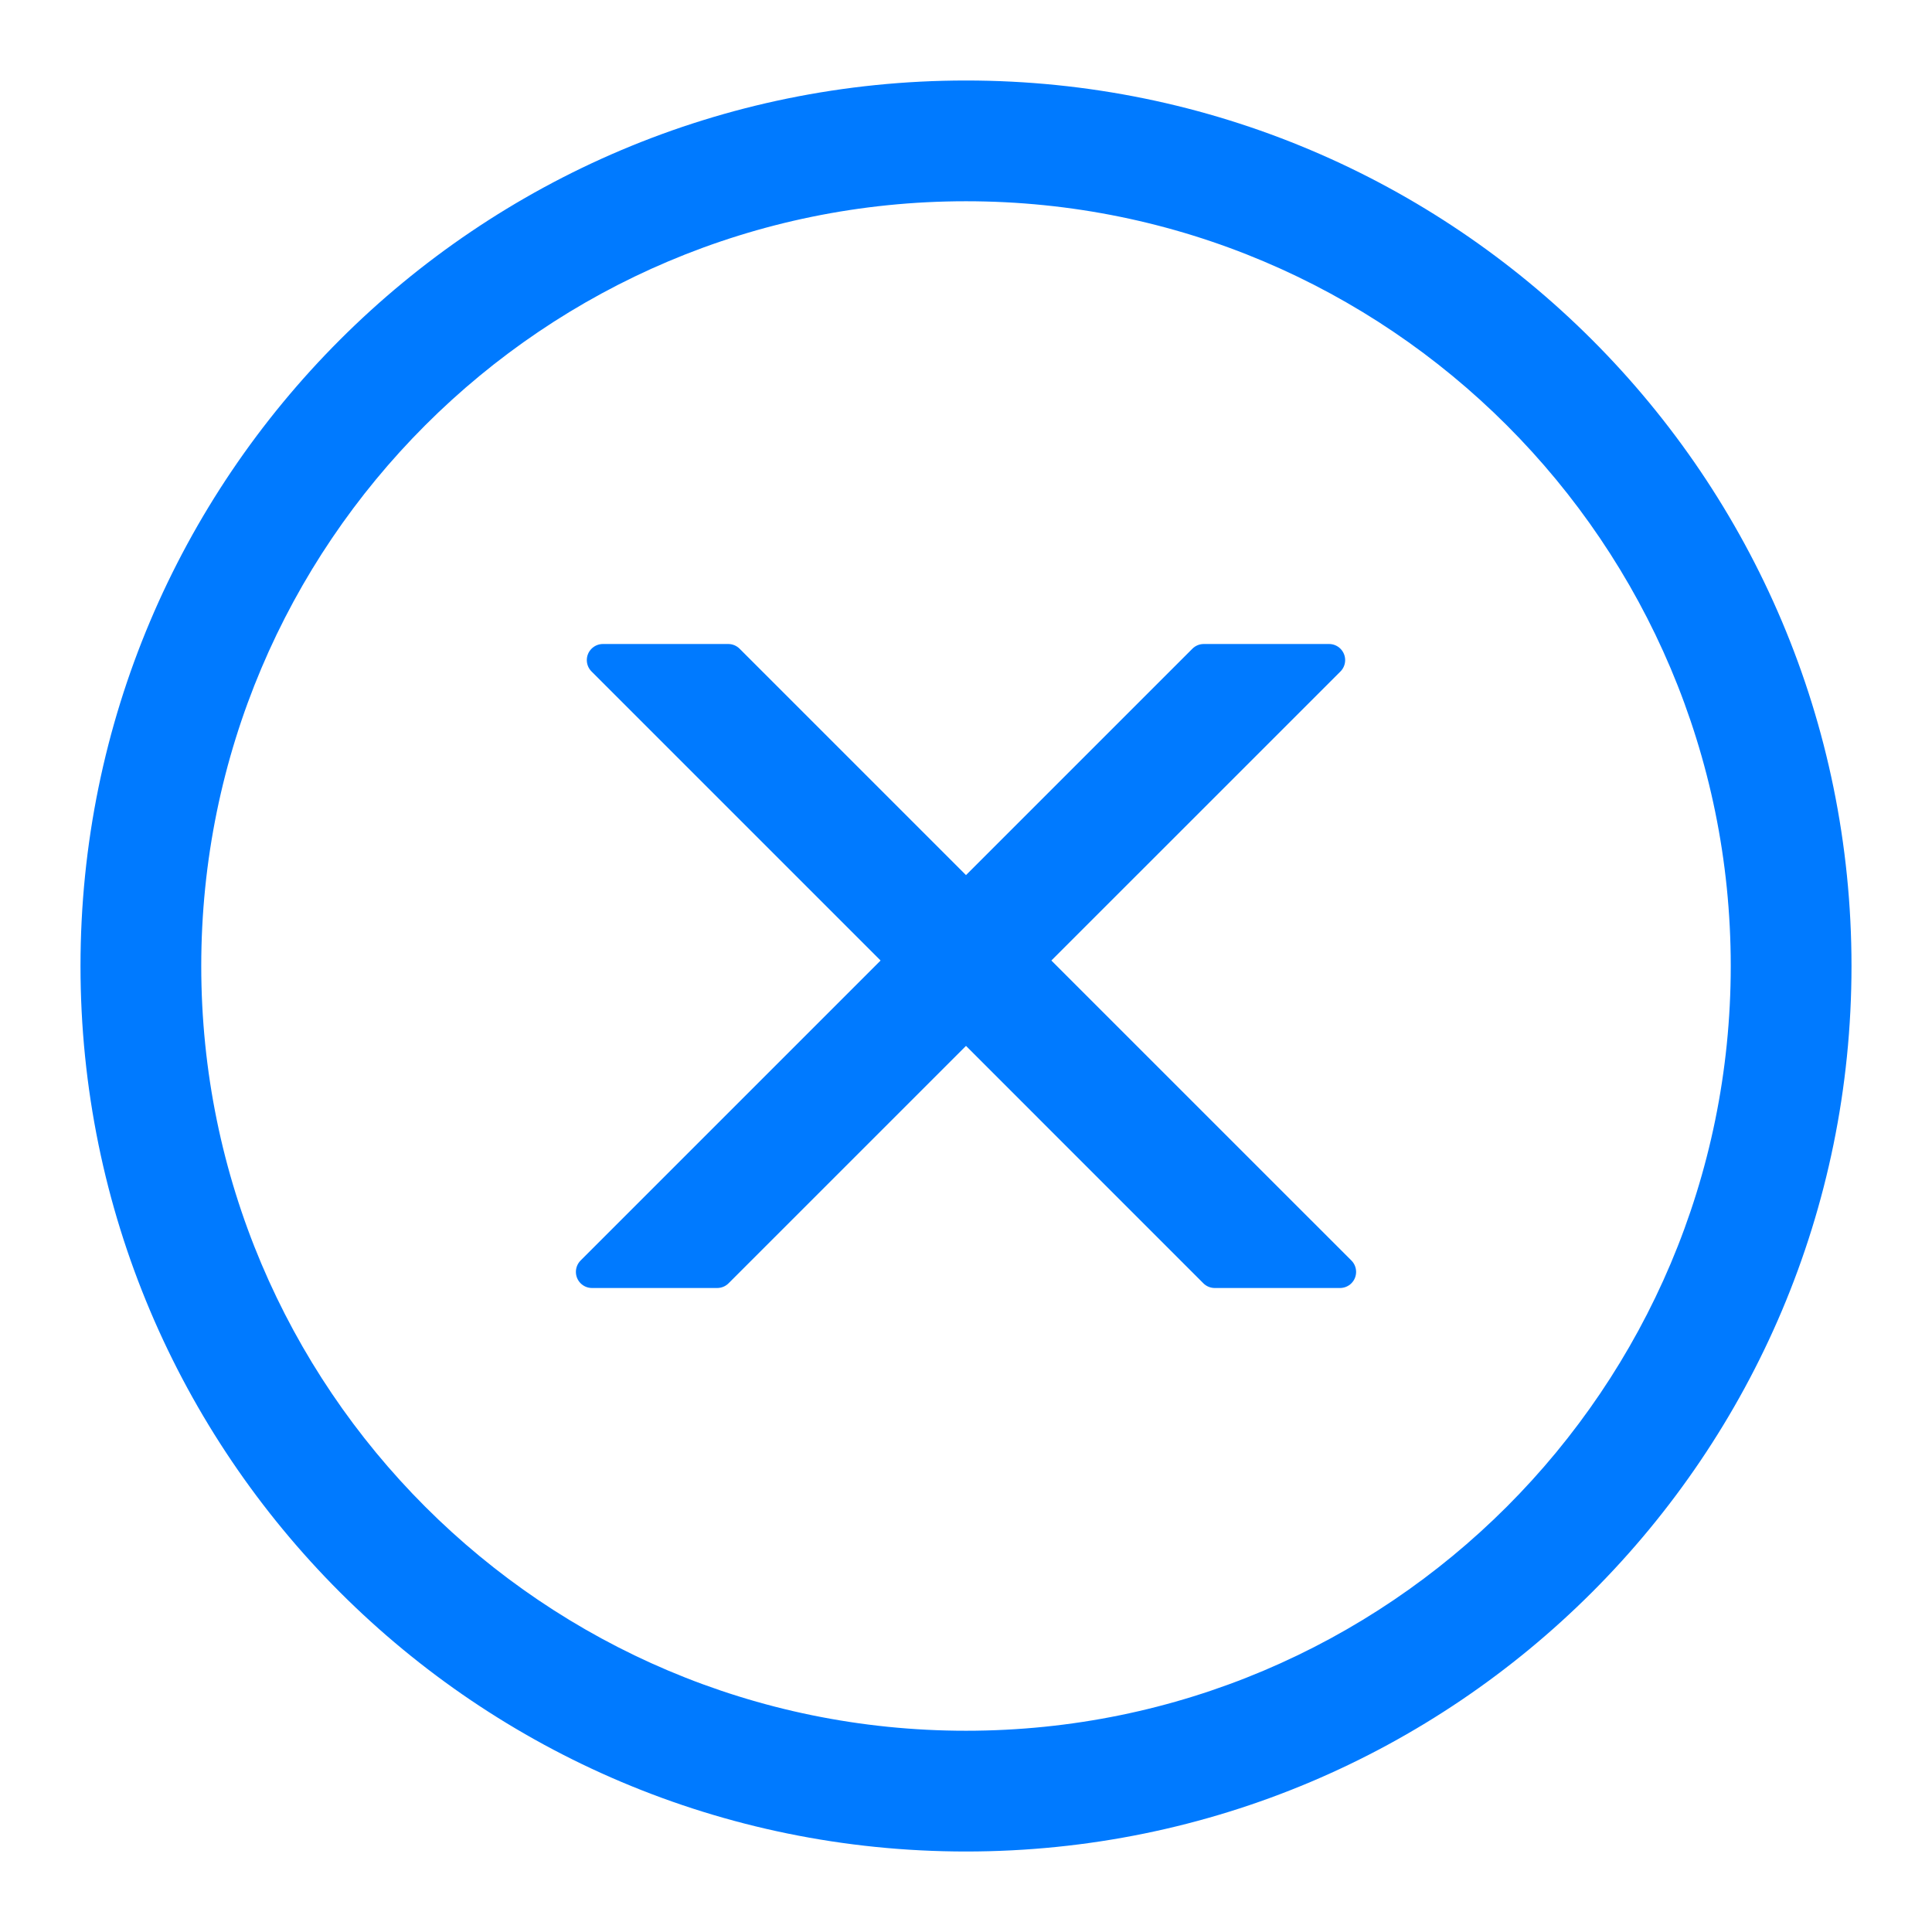 <svg width="1em" height="1em" viewBox="0 0 48 48" xmlns="http://www.w3.org/2000/svg" xmlns:xlink="http://www.w3.org/1999/xlink" class="antd-mobile-icon" style="vertical-align: -0.125em; font-size: 30px; color: #007aff;"><g id="CloseCircleOutline-CloseCircleOutline" stroke="none" stroke-width="1" fill="none" fill-rule="evenodd"><g id="CloseCircleOutline-编组"><rect id="CloseCircleOutline-矩形" fill="#FFFFFF" opacity="0" x="0" y="0" width="48" height="48"></rect><path d="M24,2 C36.15,2 46,11.85 46,24 C46,36.15 36.15,46 24,46 C11.85,46 2,36.15 2,24 C2,11.85 11.85,2 24,2 Z M24,5 C13.507,5 5,13.507 5,24 C5,34.493 13.507,43 24,43 C34.493,43 43,34.493 43,24 C43,13.507 34.493,5 24,5 Z M18.375,16.117 L24,21.742 L24,21.742 L29.625,16.117 C29.7,16.042 29.801,16 29.908,16 L33.02,16 C33.241,16 33.42,16.179 33.42,16.4 C33.42,16.506 33.378,16.608 33.303,16.683 L26.121,23.864 L26.121,23.864 L33.575,31.317 C33.731,31.473 33.731,31.727 33.575,31.883 C33.5,31.958 33.398,32 33.292,32 L30.18,32 C30.074,32 29.972,31.958 29.897,31.883 L24,25.985 L24,25.985 L18.101,31.883 C18.026,31.958 17.924,32 17.818,32 L14.708,32 C14.487,32 14.308,31.821 14.308,31.6 C14.308,31.494 14.35,31.392 14.425,31.317 L21.878,23.864 L21.878,23.864 L14.697,16.683 C14.54,16.527 14.54,16.273 14.697,16.117 C14.772,16.042 14.873,16 14.98,16 L18.092,16 C18.198,16 18.3,16.042 18.375,16.117 Z" id="CloseCircleOutline-形状" fill="currentColor" fill-rule="nonzero"></path></g></g></svg>